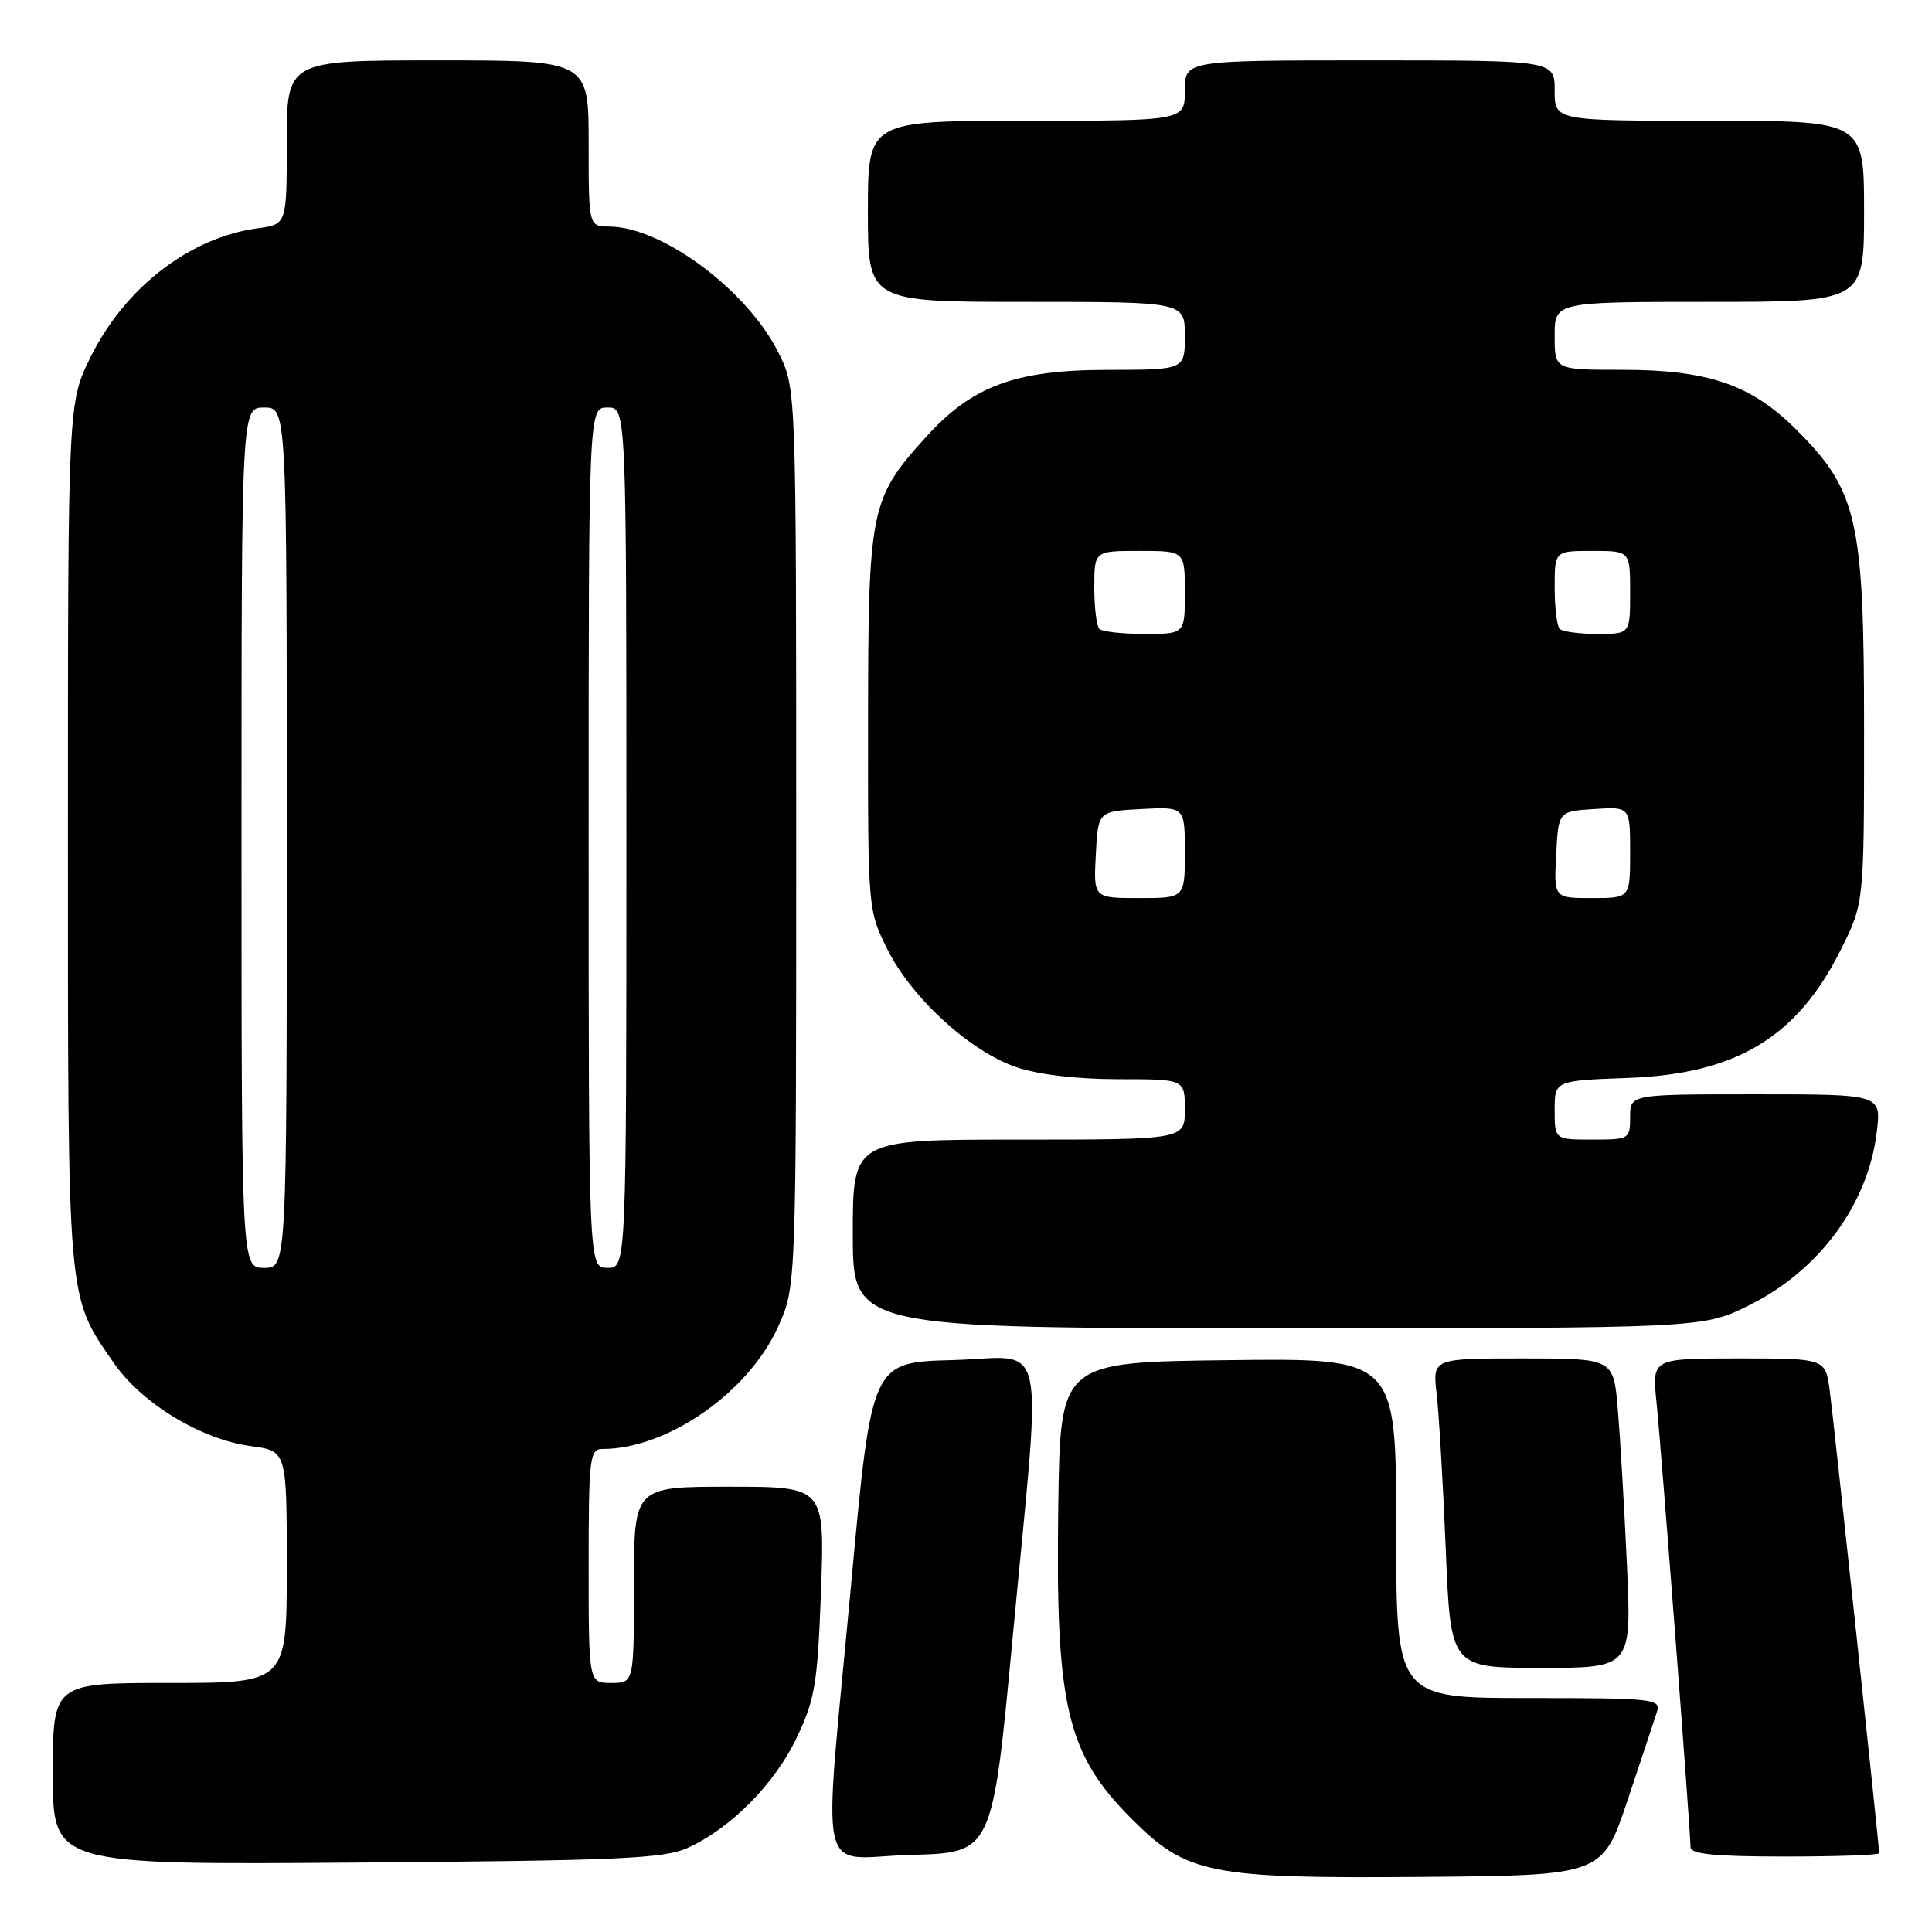 <?xml version="1.0" encoding="UTF-8" standalone="no"?>
<!DOCTYPE svg PUBLIC "-//W3C//DTD SVG 1.1//EN" "http://www.w3.org/Graphics/SVG/1.1/DTD/svg11.dtd" >
<svg xmlns="http://www.w3.org/2000/svg" xmlns:xlink="http://www.w3.org/1999/xlink" version="1.1" viewBox="0 0 256 256">
 <g >
 <path fill="currentColor"
d=" M 215.66 238.55 C 217.49 233.08 219.25 227.79 219.56 226.80 C 220.10 225.11 219.03 225.00 202.57 225.00 C 185.00 225.00 185.00 225.00 185.00 202.48 C 185.00 179.96 185.00 179.96 162.75 180.23 C 140.50 180.50 140.50 180.50 140.23 199.40 C 139.84 226.09 141.31 232.37 149.97 241.03 C 157.26 248.33 160.29 248.93 188.41 248.70 C 212.32 248.50 212.32 248.50 215.66 238.55 Z  M 91.14 244.85 C 96.86 242.25 102.70 236.33 105.61 230.17 C 108.00 225.13 108.34 223.01 108.79 210.75 C 109.28 197.00 109.28 197.00 96.64 197.00 C 84.00 197.00 84.00 197.00 84.00 210.00 C 84.00 223.00 84.00 223.00 81.00 223.00 C 78.00 223.00 78.00 223.00 78.00 207.50 C 78.00 193.18 78.14 192.00 79.82 192.00 C 88.43 192.00 99.16 184.53 103.11 175.79 C 105.50 170.50 105.50 170.50 105.50 111.00 C 105.50 51.50 105.50 51.50 103.20 46.83 C 99.12 38.54 87.81 30.08 80.75 30.02 C 78.00 30.00 78.00 30.00 78.00 19.00 C 78.00 8.00 78.00 8.00 58.00 8.00 C 38.00 8.00 38.00 8.00 38.00 18.87 C 38.00 29.74 38.00 29.74 34.14 30.25 C 25.22 31.45 16.64 38.02 12.07 47.18 C 9.00 53.32 9.00 53.32 9.00 110.53 C 9.00 173.15 8.86 171.58 15.02 180.52 C 18.74 185.94 26.61 190.73 33.25 191.62 C 38.00 192.26 38.00 192.26 38.00 207.63 C 38.00 223.00 38.00 223.00 22.50 223.00 C 7.00 223.00 7.00 223.00 7.00 235.05 C 7.00 247.10 7.00 247.10 47.25 246.80 C 82.11 246.54 87.99 246.28 91.14 244.85 Z  M 134.18 217.00 C 138.08 175.60 139.00 179.88 126.25 180.22 C 115.50 180.50 115.50 180.50 112.82 209.50 C 109.01 250.74 108.00 246.12 120.75 245.78 C 131.50 245.50 131.50 245.50 134.18 217.00 Z  M 249.00 245.56 C 249.00 244.55 242.97 188.17 242.45 184.25 C 241.88 180.00 241.88 180.00 230.39 180.00 C 218.90 180.00 218.90 180.00 219.49 185.75 C 220.12 191.82 224.00 242.61 224.00 244.75 C 224.00 245.68 227.17 246.00 236.50 246.00 C 243.38 246.00 249.00 245.80 249.00 245.56 Z  M 215.57 207.25 C 215.23 199.69 214.68 190.46 214.37 186.75 C 213.80 180.00 213.80 180.00 201.80 180.00 C 189.81 180.00 189.81 180.00 190.37 184.75 C 190.67 187.36 191.21 196.59 191.57 205.25 C 192.21 221.00 192.21 221.00 204.21 221.00 C 216.20 221.00 216.20 221.00 215.57 207.25 Z  M 231.84 172.92 C 241.12 168.29 247.56 159.50 248.69 149.95 C 249.28 145.00 249.28 145.00 232.64 145.00 C 216.00 145.00 216.00 145.00 216.00 148.00 C 216.00 150.93 215.89 151.00 211.00 151.00 C 206.00 151.00 206.00 151.00 206.00 147.09 C 206.00 143.19 206.00 143.19 215.75 142.83 C 230.09 142.30 238.12 137.45 243.93 125.82 C 247.00 119.68 247.00 119.68 247.00 96.38 C 247.00 68.92 246.12 65.02 238.07 56.98 C 232.05 50.95 226.36 49.00 214.82 49.00 C 206.00 49.00 206.00 49.00 206.00 44.50 C 206.00 40.00 206.00 40.00 226.50 40.00 C 247.00 40.00 247.00 40.00 247.00 28.00 C 247.00 16.00 247.00 16.00 226.50 16.00 C 206.00 16.00 206.00 16.00 206.00 12.00 C 206.00 8.00 206.00 8.00 181.50 8.00 C 157.00 8.00 157.00 8.00 157.00 12.00 C 157.00 16.00 157.00 16.00 136.00 16.00 C 115.00 16.00 115.00 16.00 115.00 28.00 C 115.00 40.00 115.00 40.00 136.00 40.00 C 157.00 40.00 157.00 40.00 157.00 44.50 C 157.00 49.00 157.00 49.00 146.75 49.01 C 134.51 49.02 128.79 51.15 122.65 57.96 C 115.30 66.10 115.05 67.38 115.02 95.55 C 115.00 120.50 115.01 120.63 117.58 125.78 C 120.80 132.24 128.54 139.32 134.68 141.41 C 137.57 142.39 142.73 143.00 148.18 143.00 C 157.00 143.00 157.00 143.00 157.00 147.00 C 157.00 151.00 157.00 151.00 135.00 151.00 C 113.00 151.00 113.00 151.00 113.00 163.50 C 113.00 176.00 113.00 176.00 169.34 176.00 C 225.68 176.00 225.68 176.00 231.84 172.92 Z  M 32.00 111.00 C 32.00 54.00 32.00 54.00 35.00 54.00 C 38.00 54.00 38.00 54.00 38.00 111.00 C 38.00 168.00 38.00 168.00 35.00 168.00 C 32.00 168.00 32.00 168.00 32.00 111.00 Z  M 78.00 111.00 C 78.00 54.00 78.00 54.00 80.50 54.00 C 83.00 54.00 83.00 54.00 83.00 111.00 C 83.00 168.00 83.00 168.00 80.50 168.00 C 78.00 168.00 78.00 168.00 78.00 111.00 Z  M 145.20 113.25 C 145.50 107.50 145.50 107.50 151.25 107.20 C 157.00 106.90 157.00 106.90 157.00 112.95 C 157.00 119.00 157.00 119.00 150.95 119.00 C 144.90 119.00 144.90 119.00 145.20 113.25 Z  M 206.20 113.25 C 206.50 107.50 206.50 107.50 211.25 107.20 C 216.00 106.89 216.00 106.89 216.00 112.95 C 216.00 119.00 216.00 119.00 210.95 119.00 C 205.90 119.00 205.90 119.00 206.20 113.25 Z  M 145.67 83.33 C 145.30 82.97 145.00 80.49 145.00 77.83 C 145.00 73.00 145.00 73.00 151.00 73.00 C 157.00 73.00 157.00 73.00 157.00 78.50 C 157.00 84.00 157.00 84.00 151.67 84.00 C 148.73 84.00 146.03 83.70 145.67 83.33 Z  M 206.67 83.33 C 206.30 82.97 206.00 80.49 206.00 77.83 C 206.00 73.00 206.00 73.00 211.00 73.00 C 216.00 73.00 216.00 73.00 216.00 78.50 C 216.00 84.00 216.00 84.00 211.67 84.00 C 209.28 84.00 207.03 83.70 206.67 83.33 Z "/>
</g>
</svg>